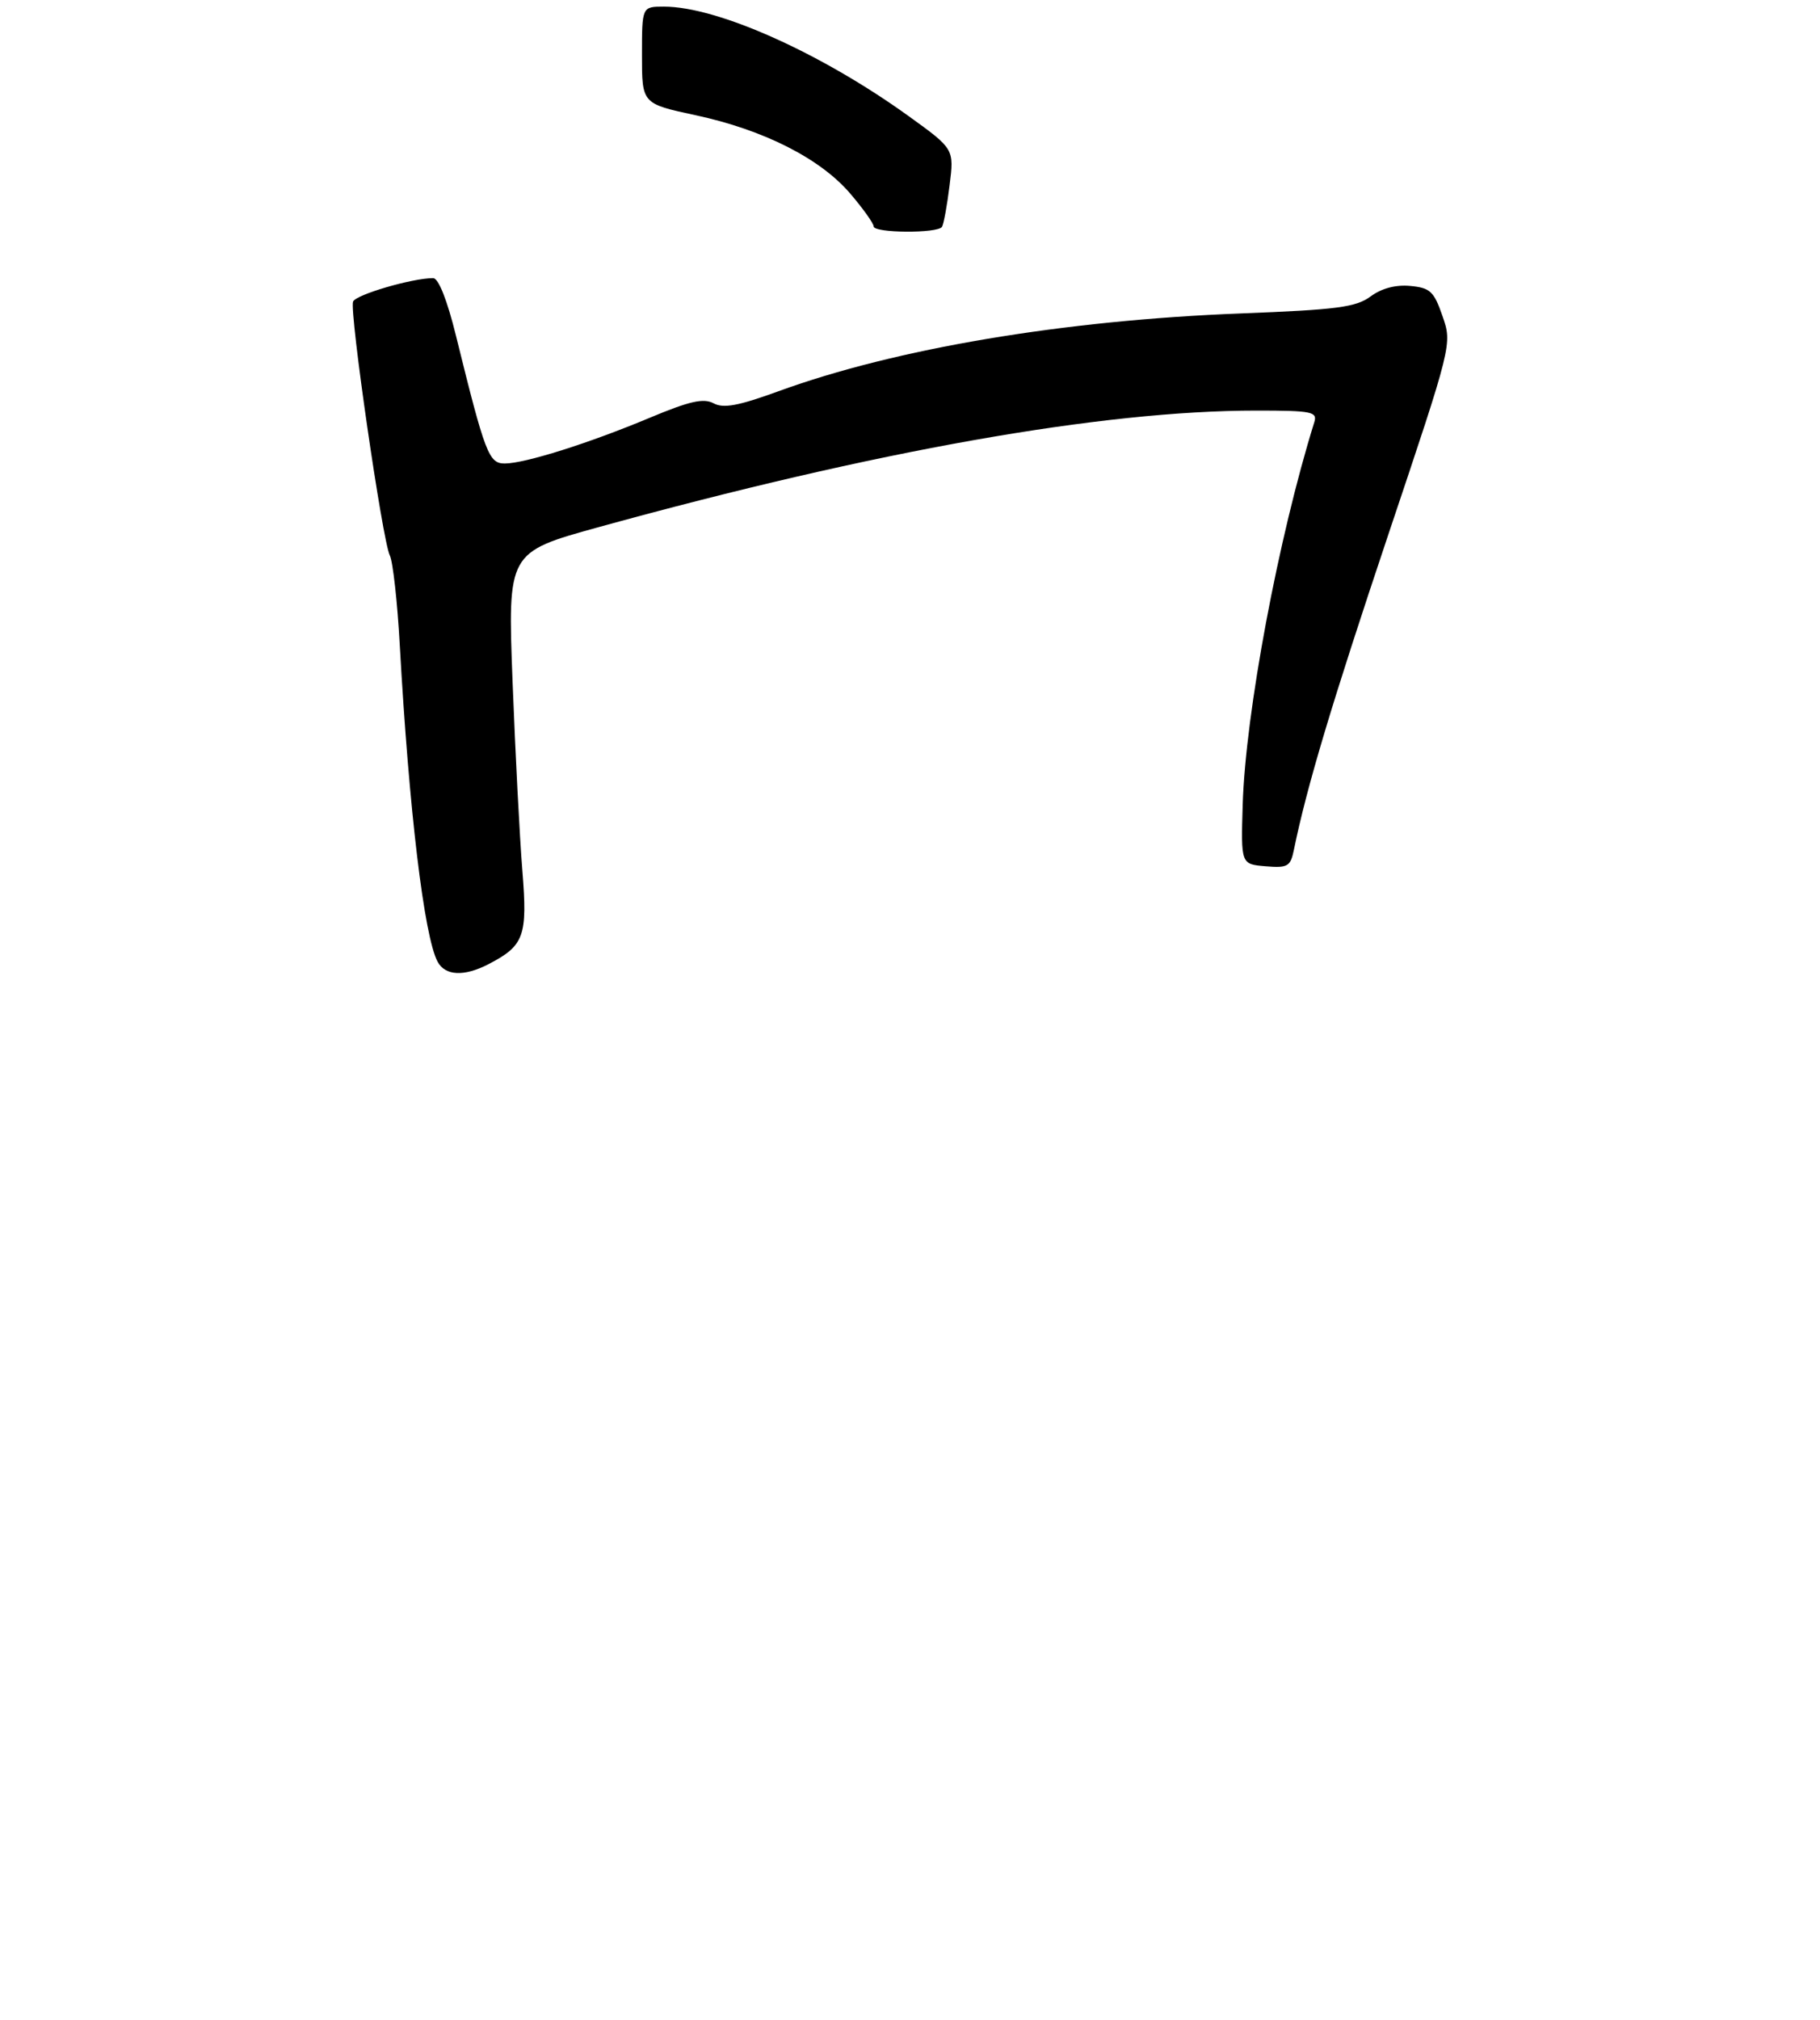 <?xml version="1.0" encoding="UTF-8" standalone="no"?>
<!DOCTYPE svg PUBLIC "-//W3C//DTD SVG 1.1//EN" "http://www.w3.org/Graphics/SVG/1.1/DTD/svg11.dtd" >
<svg xmlns="http://www.w3.org/2000/svg" xmlns:xlink="http://www.w3.org/1999/xlink" version="1.1" viewBox="0 0 275 305">
 <g >
 <path fill="currentColor"
d=" M 73.80 145.60 C 79.20 142.81 79.73 141.37 78.93 131.50 C 78.53 126.55 77.86 113.70 77.45 102.95 C 76.70 83.40 76.70 83.40 90.42 79.61 C 132.31 68.06 166.50 62.00 189.82 62.00 C 198.23 62.00 199.08 62.17 198.59 63.75 C 193.16 81.16 188.19 107.67 187.77 121.50 C 187.50 130.50 187.50 130.50 191.22 130.81 C 194.59 131.09 194.99 130.85 195.51 128.31 C 197.47 118.74 201.25 106.15 209.77 80.73 C 219.43 51.96 219.43 51.96 217.96 47.73 C 216.67 44.00 216.10 43.46 213.10 43.18 C 210.90 42.97 208.77 43.53 207.10 44.76 C 204.88 46.40 202.02 46.77 187.50 47.33 C 160.71 48.36 135.31 52.63 117.63 59.08 C 111.58 61.28 109.32 61.71 107.82 60.90 C 106.30 60.09 104.19 60.57 98.19 63.08 C 88.97 66.94 79.33 69.98 76.28 69.99 C 73.86 70.00 73.31 68.57 68.91 50.75 C 67.58 45.34 66.26 42.00 65.45 42.00 C 62.29 42.00 53.75 44.50 53.35 45.54 C 52.77 47.04 57.80 81.74 58.90 83.87 C 59.36 84.77 60.05 90.90 60.41 97.50 C 61.80 122.33 64.08 141.42 66.12 145.22 C 67.26 147.36 70.13 147.50 73.80 145.60 Z  M 142.34 34.25 C 142.59 33.84 143.11 31.02 143.48 27.99 C 144.17 22.49 144.17 22.49 137.33 17.56 C 124.08 8.01 108.42 1.00 100.32 1.00 C 97.00 1.00 97.00 1.00 97.00 8.33 C 97.00 15.66 97.00 15.66 105.11 17.40 C 115.40 19.61 123.93 23.93 128.46 29.22 C 130.41 31.50 132.00 33.73 132.00 34.18 C 132.00 35.21 141.72 35.27 142.34 34.25 Z "/>
</g>
</svg>